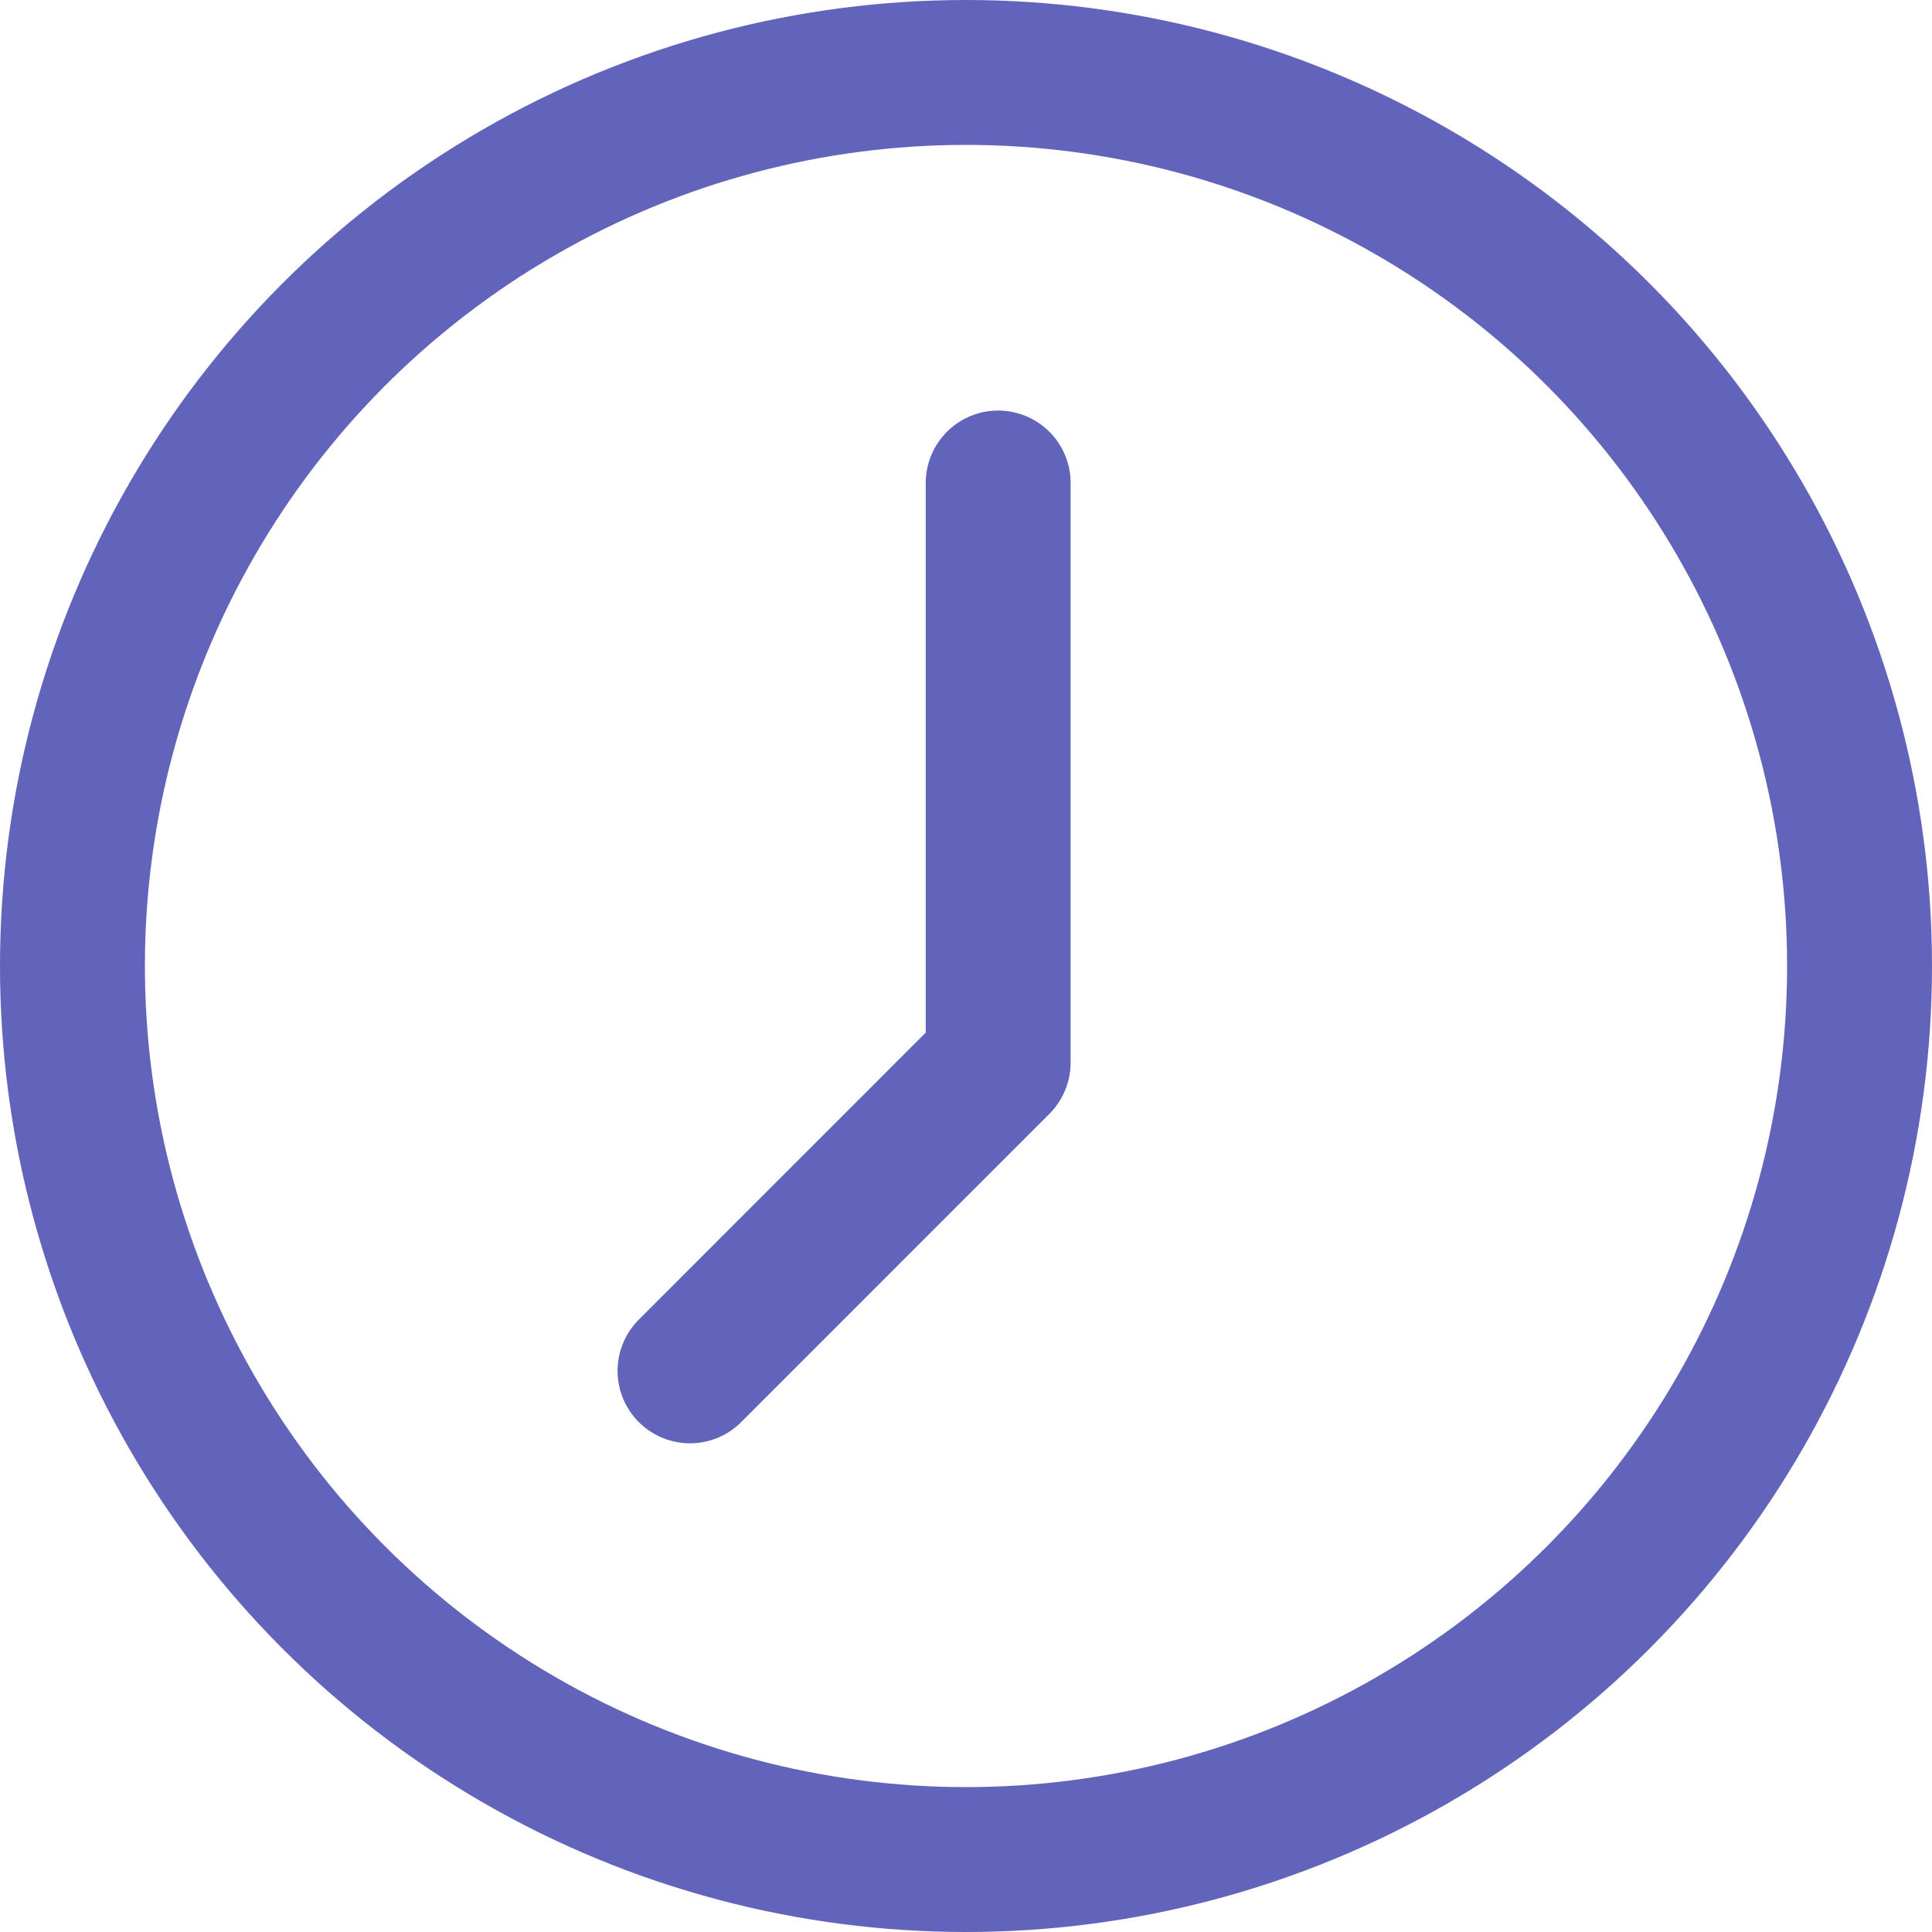 <svg width="20" height="20" viewBox="0 0 20 20" fill="none" xmlns="http://www.w3.org/2000/svg">
<circle cx="10" cy="10" r="9.25" stroke="#6164BA" stroke-width="1.5"/>
<path d="M7.143 14.191L10.333 11V5" stroke="#6164BA" stroke-width="1.5" stroke-linecap="round" stroke-linejoin="round"/>
</svg>

